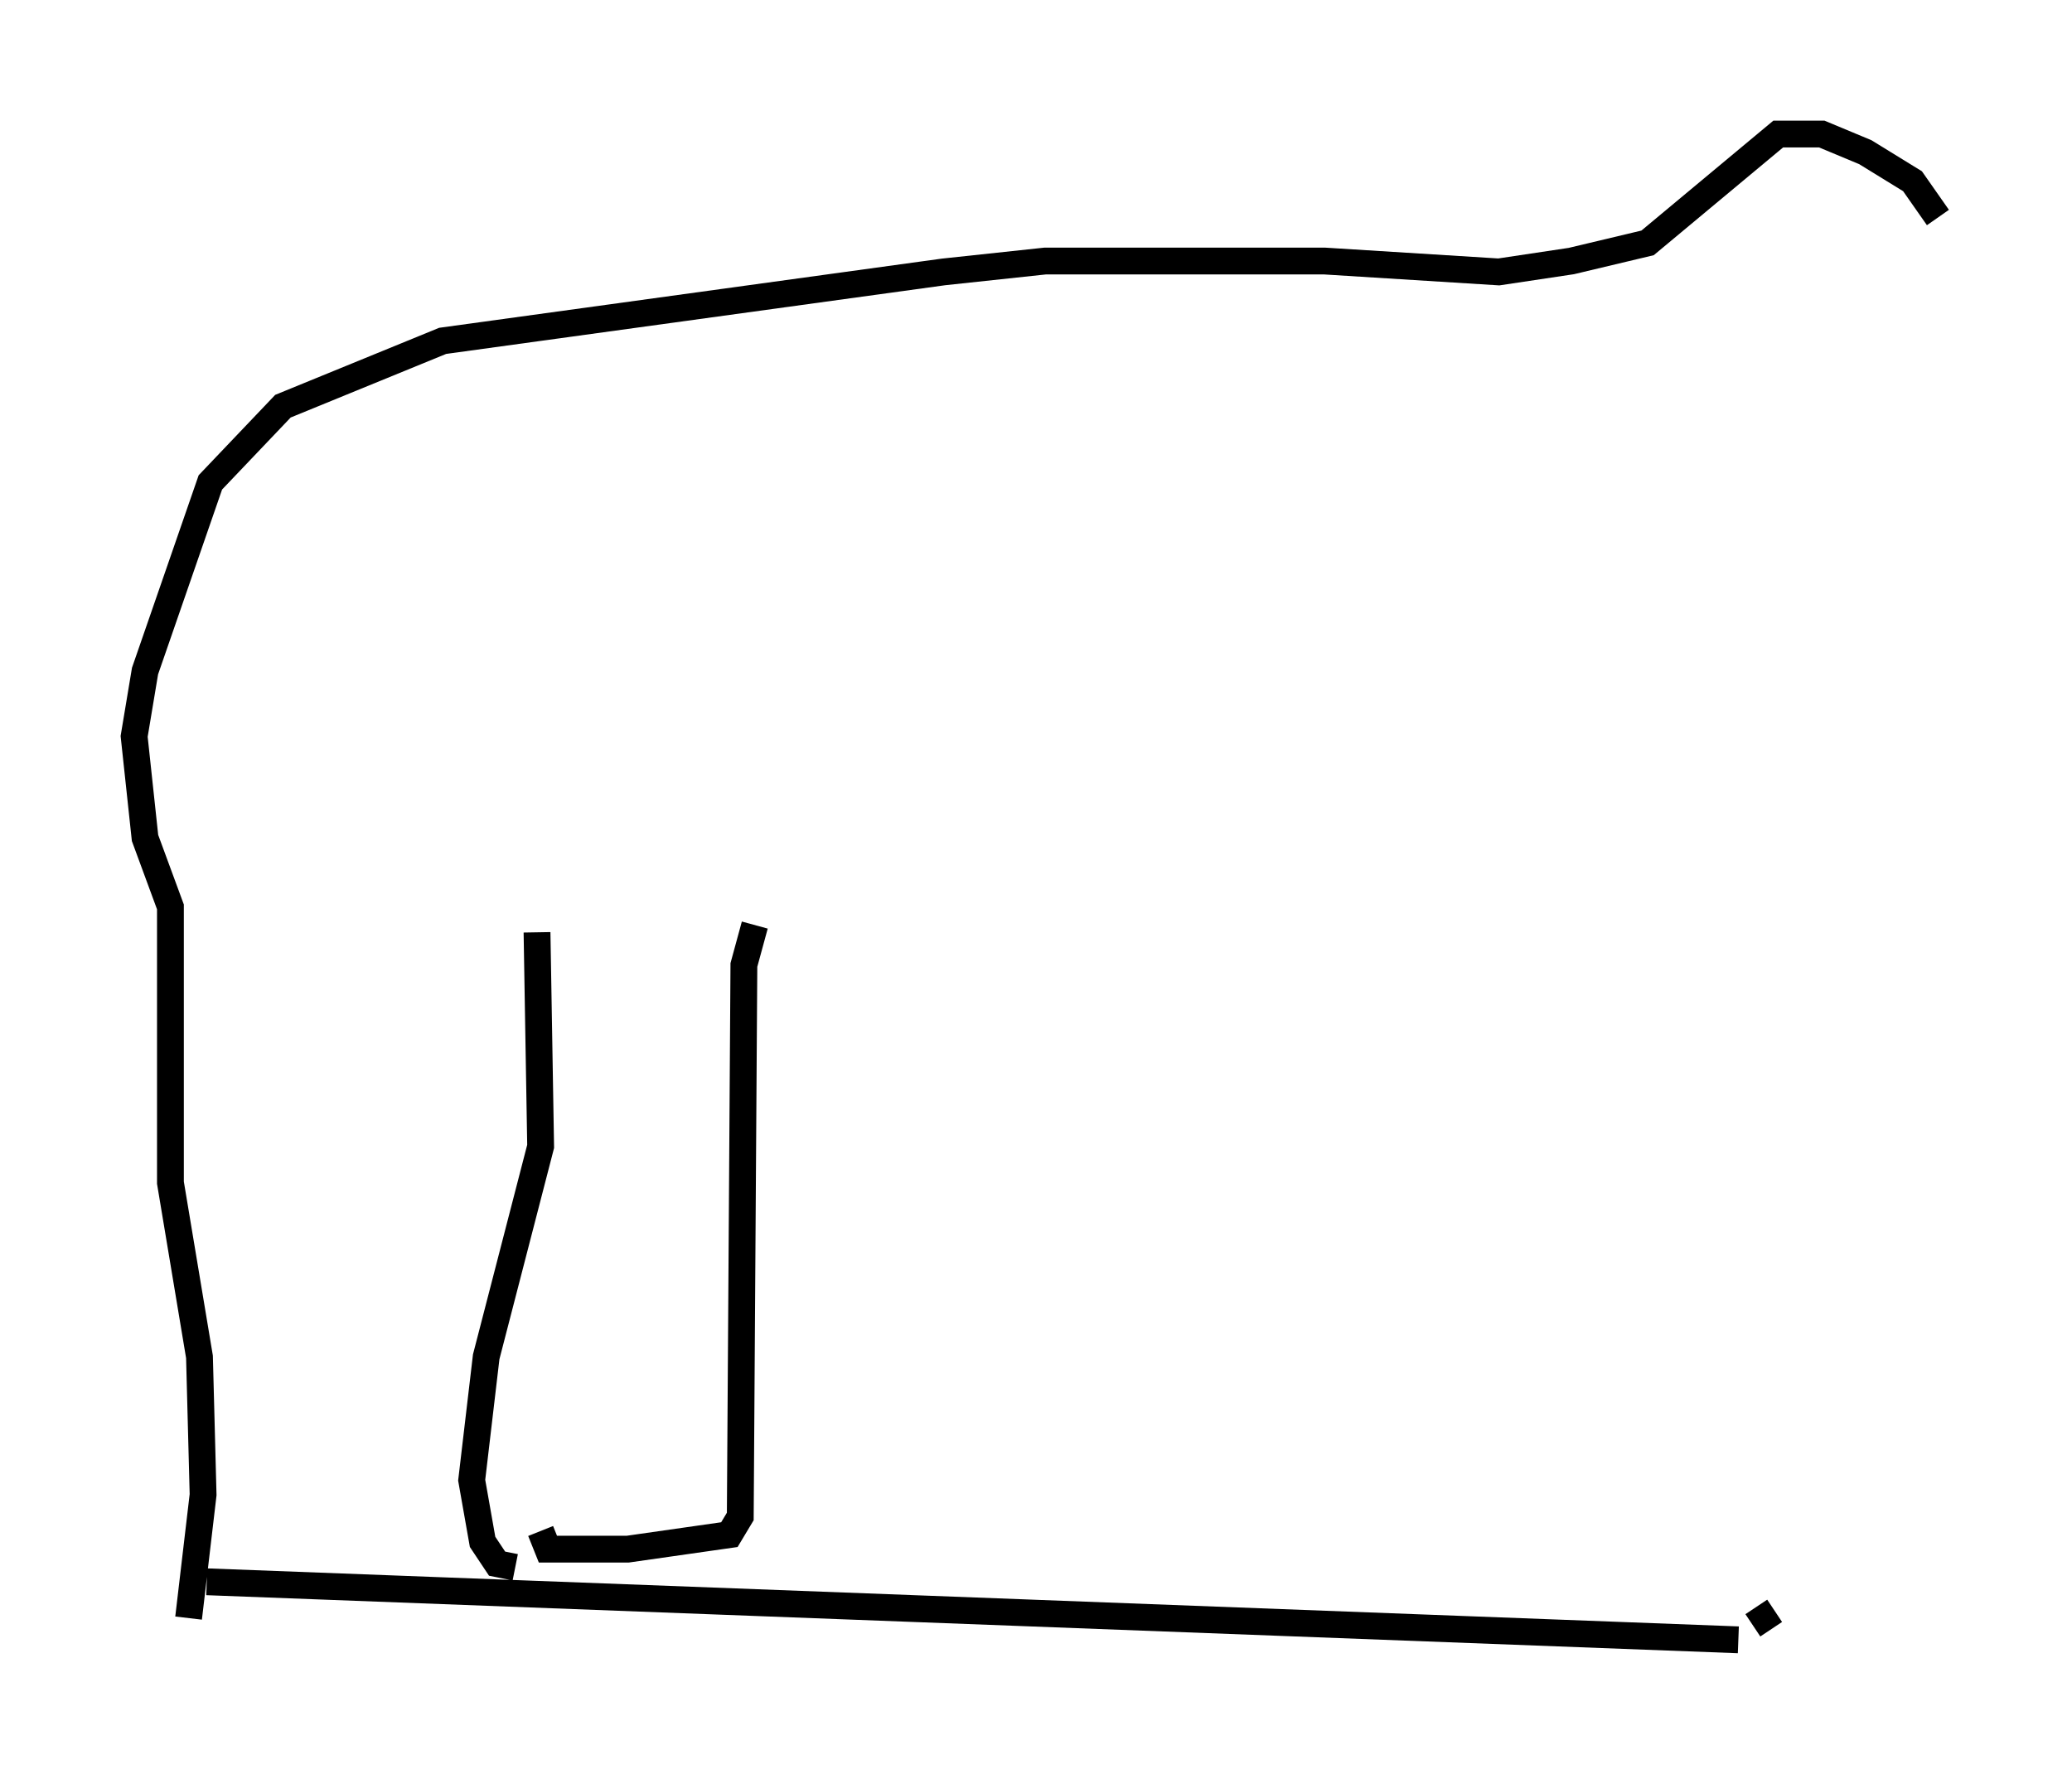 <?xml version="1.0" encoding="utf-8" ?>
<svg baseProfile="full" height="66.156" version="1.1" width="77.252" xmlns="http://www.w3.org/2000/svg" xmlns:ev="http://www.w3.org/2001/xml-events" xmlns:xlink="http://www.w3.org/1999/xlink"><defs /><rect fill="white" height="66.156" width="77.252" x="0" y="0" /><path d="M63.863, 6.759 m0.0, 0.0 m8.39, 1.353 l-0.947, -1.353 -1.759, -1.083 l-1.624, -0.677 -1.624, 0.0 l-4.871, 4.059 -2.842, 0.677 l-2.706, 0.406 -6.495, -0.406 l-10.419, 0.0 -3.789, 0.406 l-18.674, 2.571 -5.954, 2.436 l-2.706, 2.842 -2.436, 7.036 l-0.406, 2.436 0.406, 3.789 l0.947, 2.571 0.0, 10.284 l1.083, 6.495 0.135, 5.142 l-0.541, 4.601 m1.083, -0.677 m-0.135, 0.135 l0.0, 0.0 m61.434, -1.759 l0.0, 0.0 m-3.248, 2.03 l-0.812, 0.541 m-0.541, 0.541 l-57.104, -2.165 m11.502, -0.541 l-0.677, -0.135 -0.541, -0.812 l-0.406, -2.3 0.541, -4.601 l2.03, -7.848 -0.135, -7.984 m0.135, 22.327 l0.271, 0.677 2.977, 0.0 l3.789, -0.541 0.406, -0.677 l0.135, -20.568 0.406, -1.488 m-7.848, 0.677 " fill="none" stroke="black" stroke-width="1" /></svg>